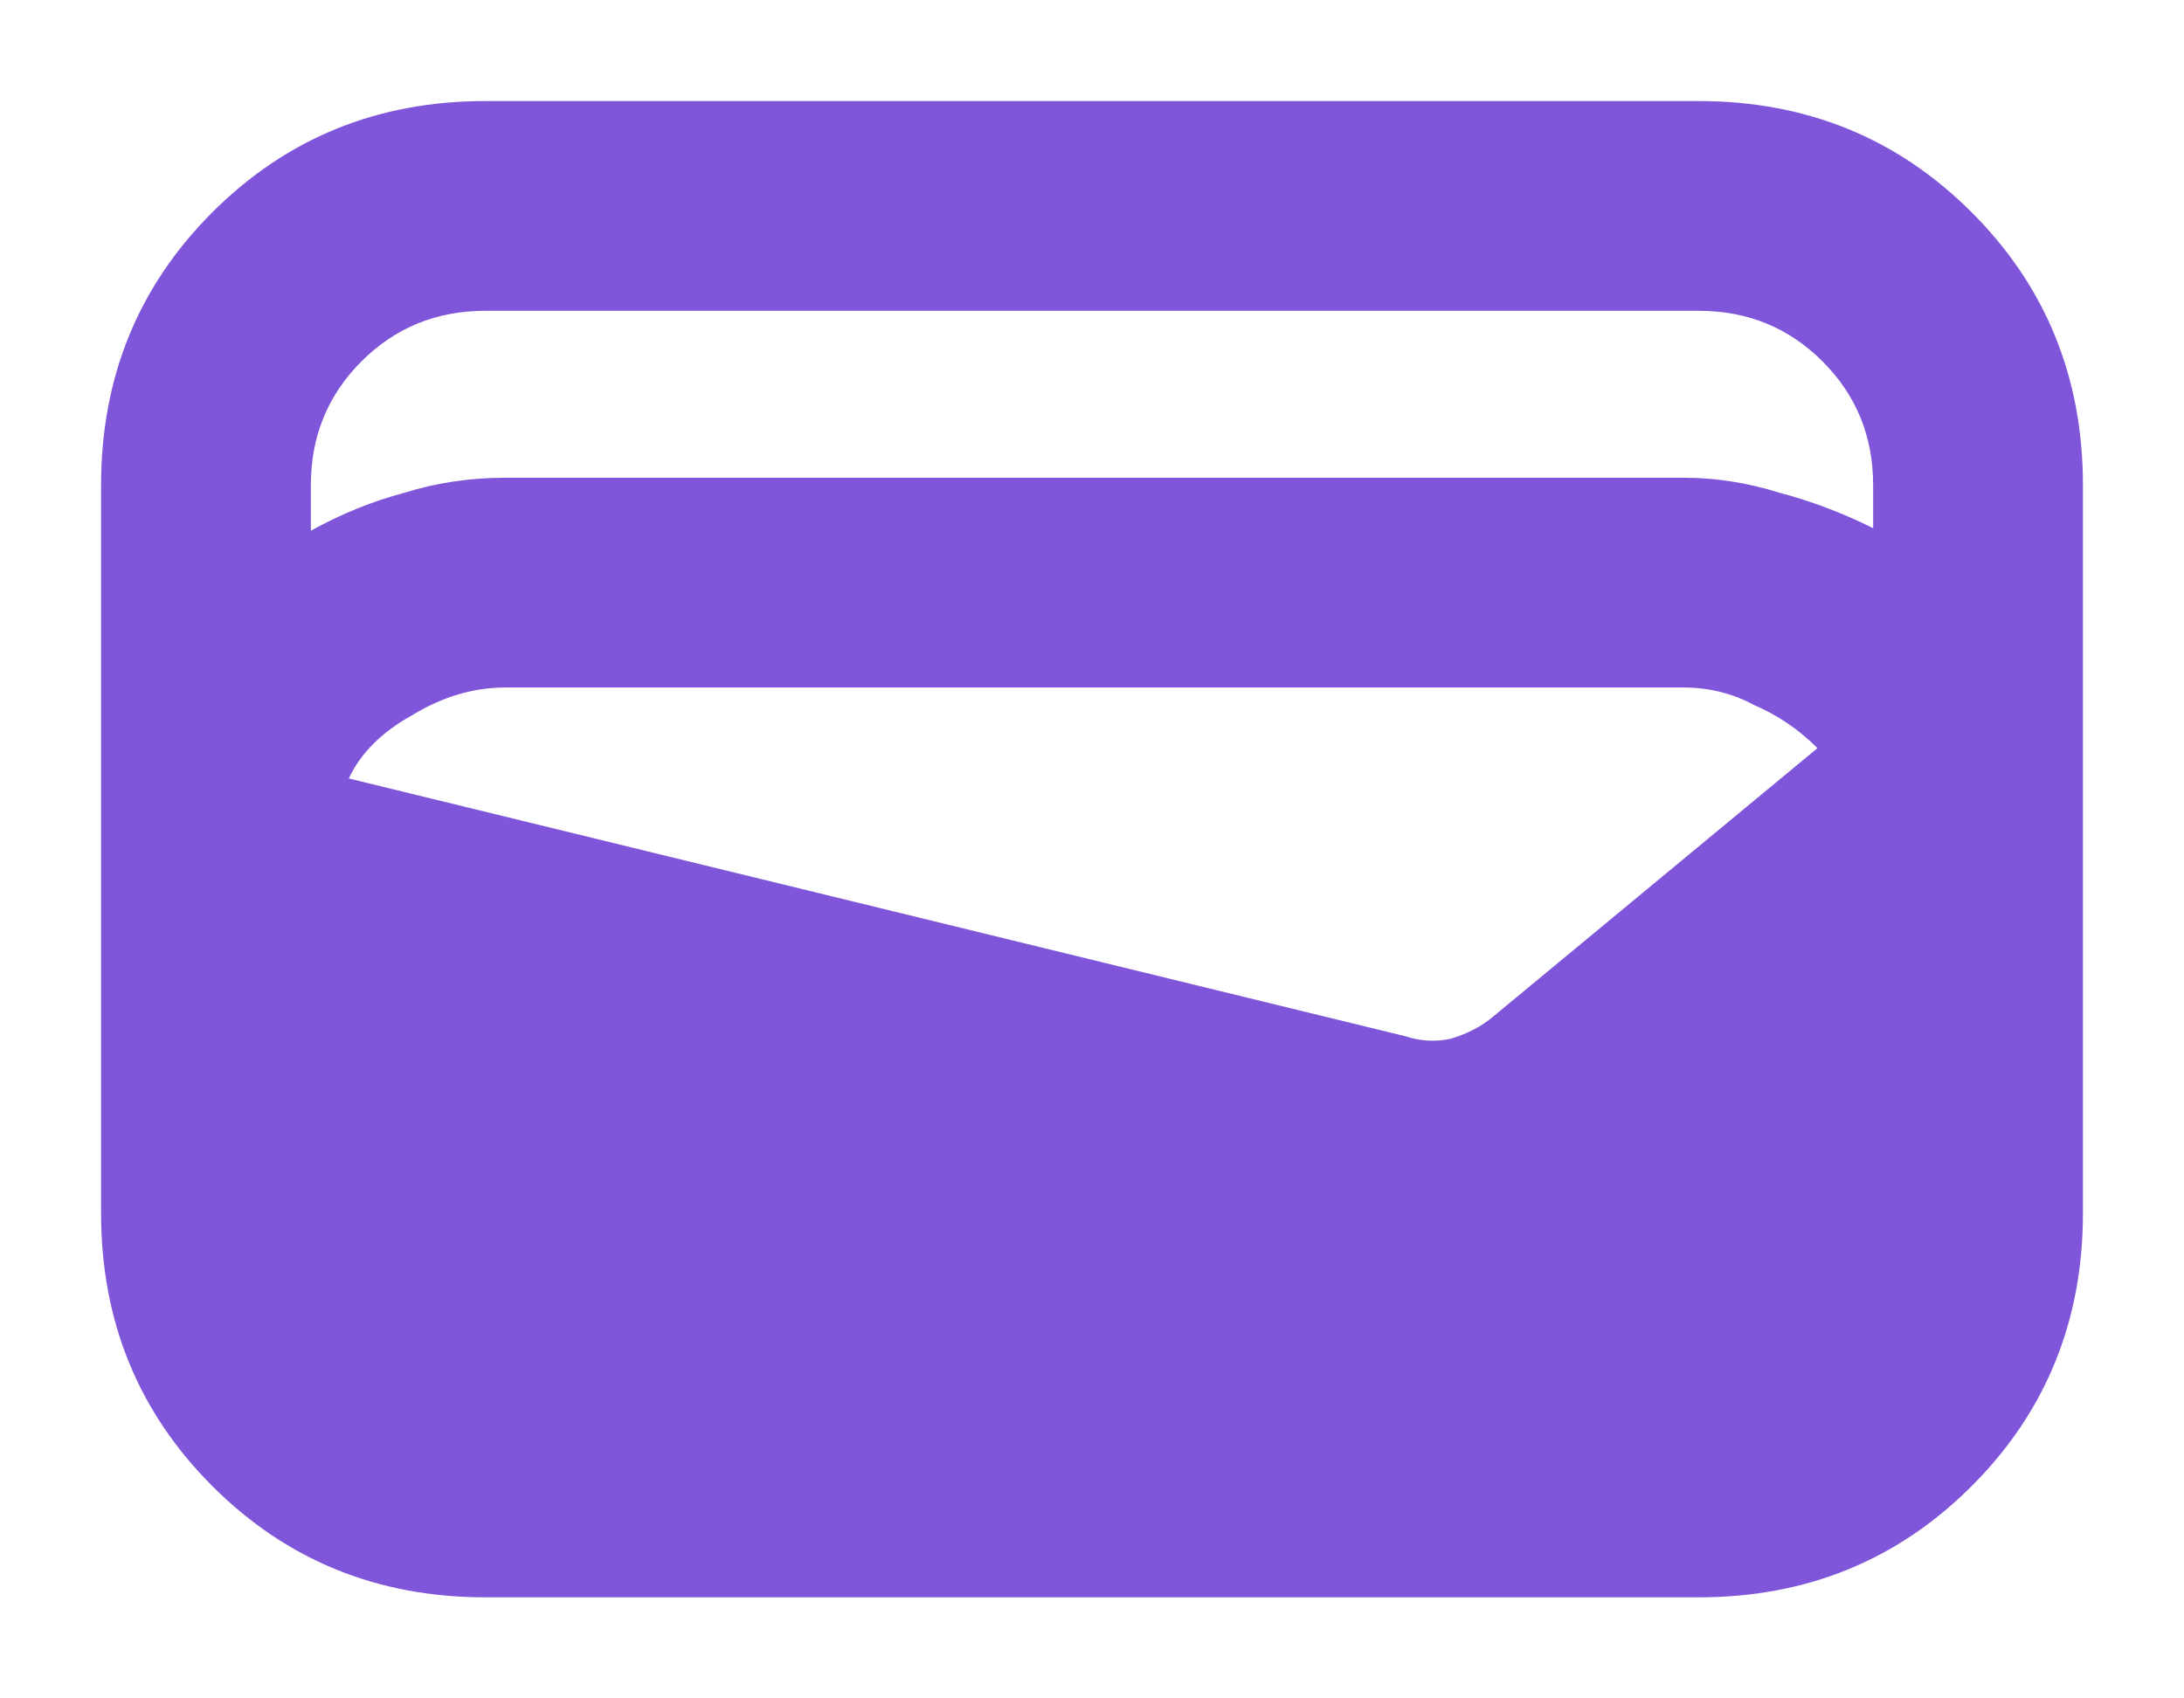 <svg width="18" height="14" viewBox="0 0 18 14" fill="none" xmlns="http://www.w3.org/2000/svg">
<path d="M4 13.167C3.111 13.167 2.361 12.861 1.75 12.25C1.139 11.639 0.833 10.889 0.833 10V4C0.833 3.111 1.139 2.361 1.75 1.75C2.361 1.139 3.111 0.833 4 0.833H14C14.889 0.833 15.639 1.139 16.25 1.75C16.861 2.361 17.167 3.111 17.167 4V10C17.167 10.889 16.861 11.639 16.25 12.25C15.639 12.861 14.889 13.167 14 13.167H4ZM4.167 3.938H13.875C14.139 3.938 14.403 3.979 14.667 4.062C14.931 4.132 15.188 4.229 15.438 4.354V4C15.438 3.597 15.299 3.257 15.021 2.979C14.743 2.701 14.403 2.562 14 2.562H4C3.597 2.562 3.257 2.701 2.979 2.979C2.701 3.257 2.562 3.597 2.562 4V4.375C2.812 4.236 3.069 4.132 3.333 4.062C3.597 3.979 3.875 3.938 4.167 3.938ZM2.875 6.417L11.583 8.542C11.708 8.583 11.833 8.59 11.958 8.562C12.097 8.521 12.215 8.458 12.312 8.375L14.979 6.167C14.826 6.014 14.653 5.896 14.458 5.812C14.278 5.715 14.083 5.667 13.875 5.667H4.167C3.903 5.667 3.646 5.743 3.396 5.896C3.146 6.035 2.972 6.208 2.875 6.417Z" fill="#7F56D9"/>
</svg>